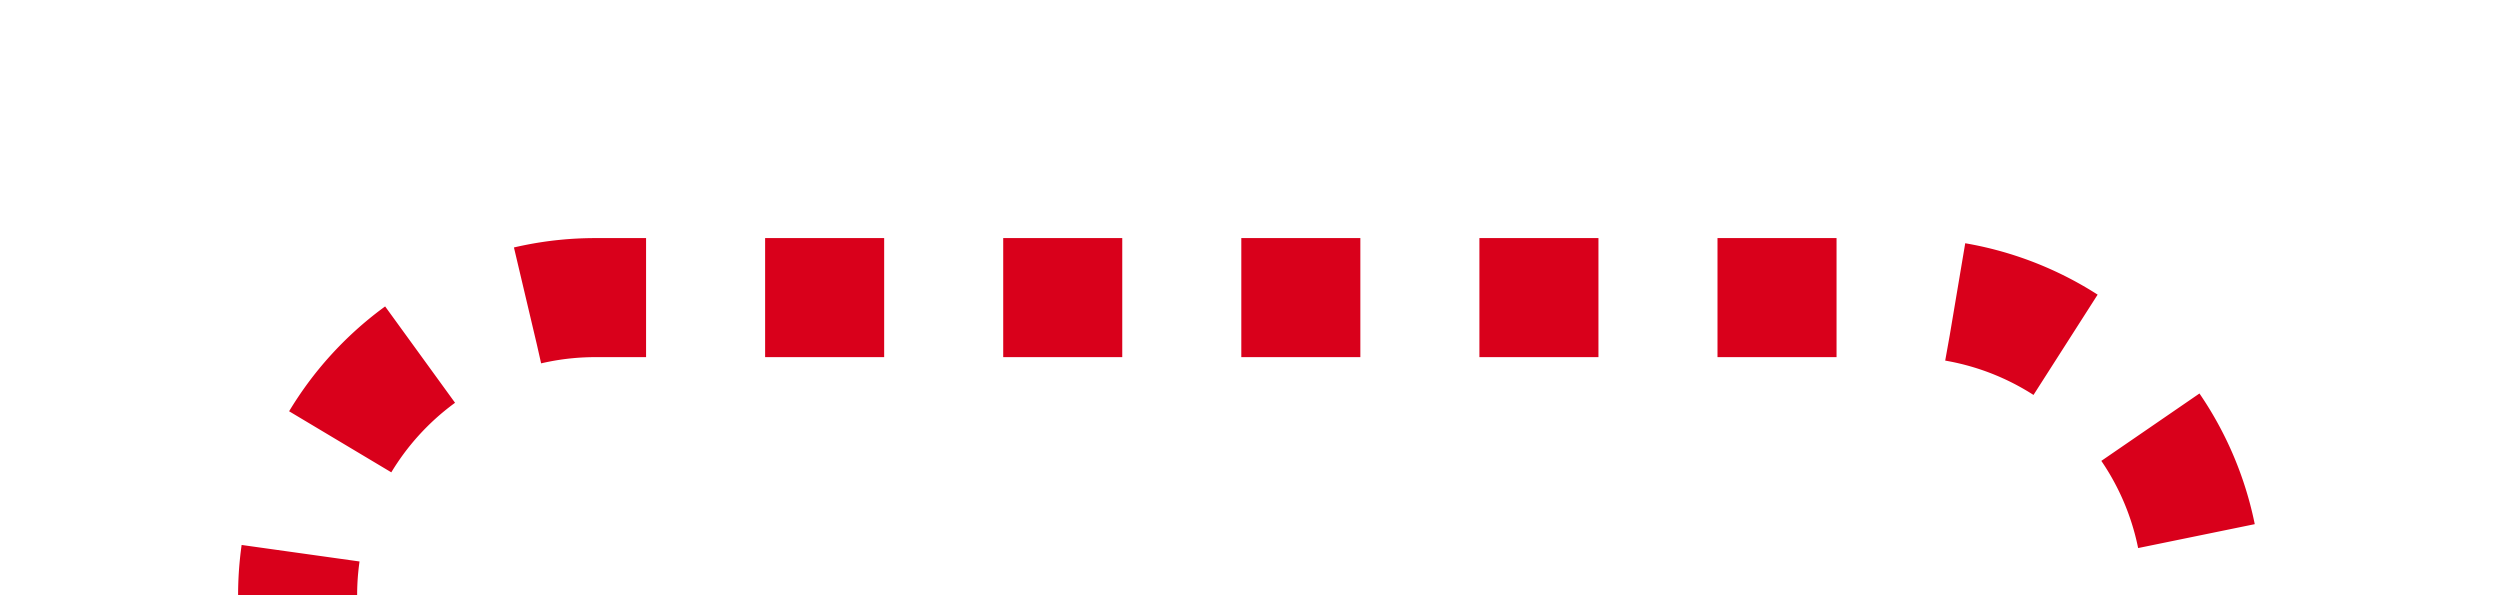 ﻿<?xml version="1.0" encoding="utf-8"?>
<svg version="1.1" xmlns:xlink="http://www.w3.org/1999/xlink" width="42px" height="10px" preserveAspectRatio="xMinYMid meet" viewBox="45 546  42 8" xmlns="http://www.w3.org/2000/svg">
  <path d="M 82 570  L 82 555  A 5 5 0 0 0 77 550 L 55 550  A 5 5 0 0 0 50 555 L 50 618  A 5 5 0 0 0 55 623 L 60 623  " stroke-width="2" stroke-dasharray="2,2" stroke="#d9001b" fill="none" />
  <path d="M 59 630.6  L 66 623  L 59 615.4  L 59 630.6  Z " fill-rule="nonzero" fill="#d9001b" stroke="none" />
</svg>